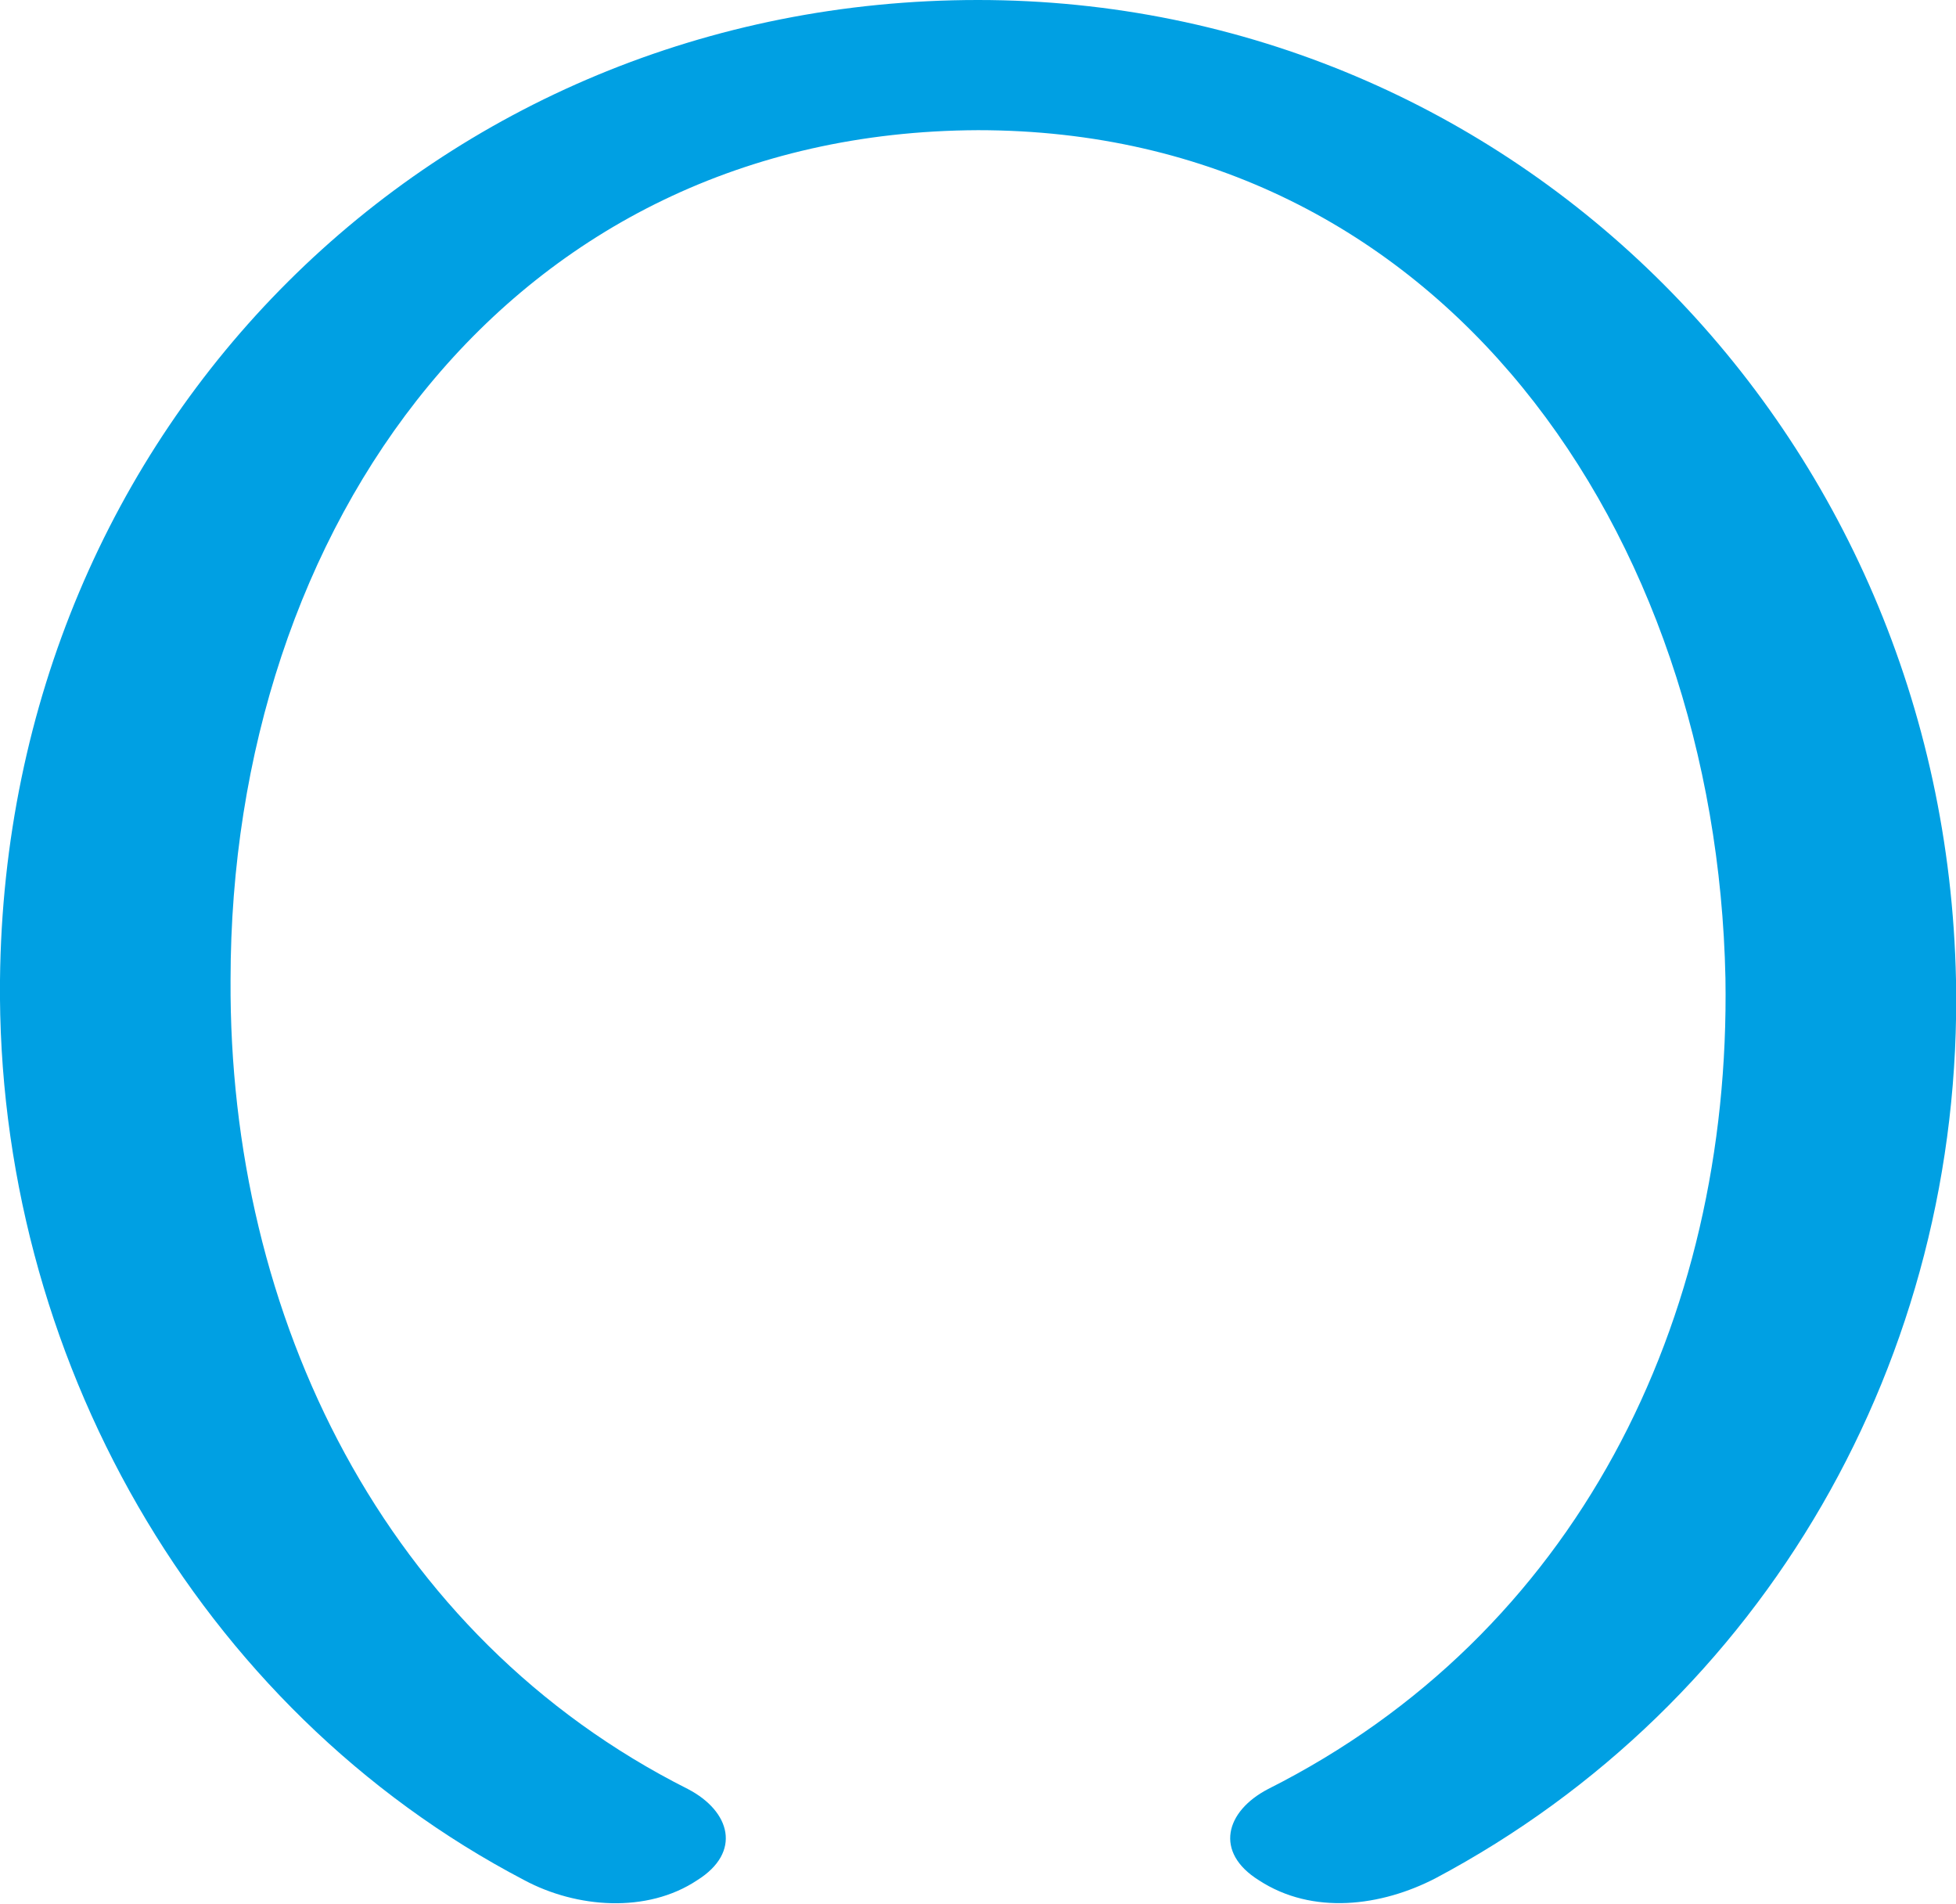 <?xml version="1.0" encoding="UTF-8"?>
<!DOCTYPE svg PUBLIC "-//W3C//DTD SVG 1.1//EN" "http://www.w3.org/Graphics/SVG/1.1/DTD/svg11.dtd">
<!-- Creator: CorelDRAW X8 -->
<svg xmlns="http://www.w3.org/2000/svg" xml:space="preserve" width="1052px" height="1024px" version="1.1" style="shape-rendering:geometricPrecision; text-rendering:geometricPrecision; image-rendering:optimizeQuality; fill-rule:evenodd; clip-rule:evenodd"
viewBox="0 0 1052 1024"
 xmlns:xlink="http://www.w3.org/1999/xlink">
 <defs>
  <style type="text/css">
   <![CDATA[
    .fil0 {fill:#00A0E3;fill-rule:nonzero}
   ]]>
  </style>
 </defs>
 <g id="Layer_x0020_1">
  <path class="fil0" d="M370 962c-163,-82 -247,-254 -246,-435 0,-244 150,-456 402,-457 250,0 397,217 402,456 3,185 -81,353 -246,436 -23,12 -29,34 -5,49 29,19 66,14 95,-1 177,-94 284,-280 280,-483 -6,-295 -238,-527 -526,-527 -291,0 -523,228 -526,527 -2,201 106,392 282,484 28,15 66,18 93,0 24,-15 18,-37 -5,-49z"/>
 </g>
</svg>
